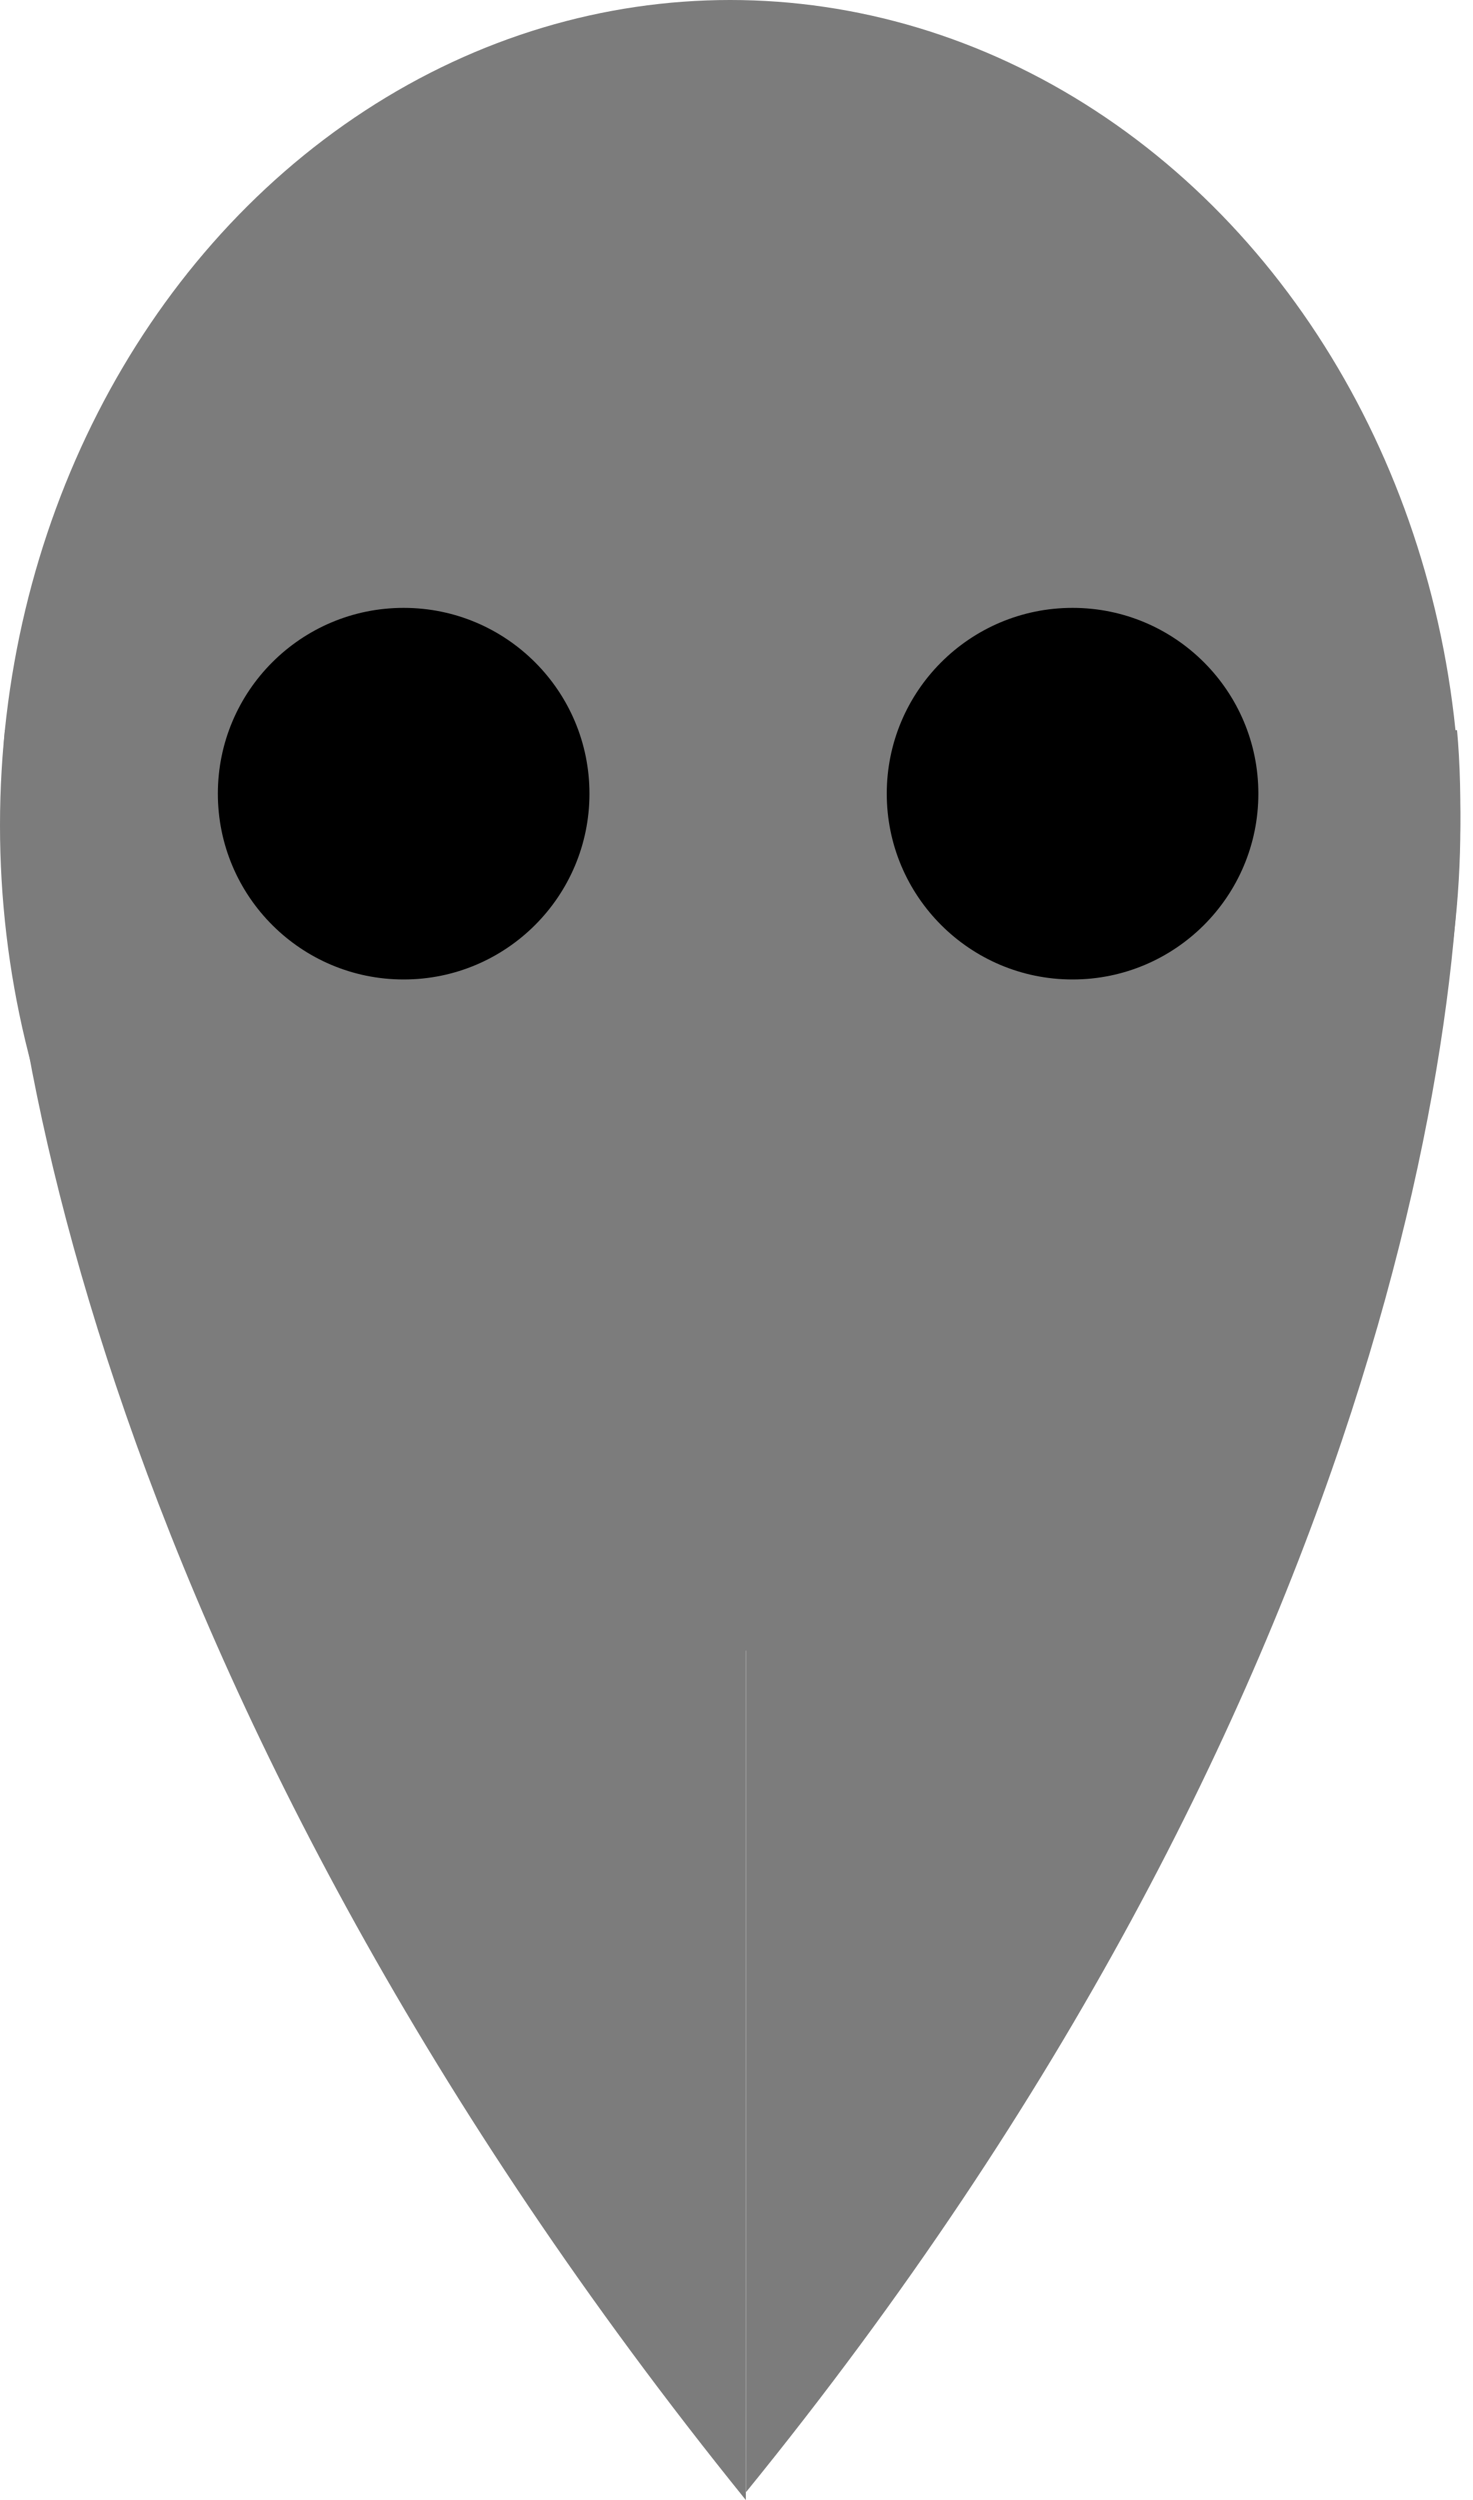 <svg width="109" height="185" viewBox="0 0 109 185" fill="none" xmlns="http://www.w3.org/2000/svg">
<ellipse cx="54.032" cy="61.079" rx="54.032" ry="61.079" fill="#7C7C7C"/>
<path d="M55.206 54.032V184.413C102.754 125.946 109.584 73.131 107.819 54.032H55.206Z" fill="#7C7C7C"/>
<path d="M55.191 54.032V185C7.737 126.27 -1.404 73.217 0.358 54.032H55.191Z" fill="#7C7C7C"/>
<circle cx="29.87" cy="58.73" r="13.749" fill="black"/>
<circle cx="79.368" cy="58.73" r="13.749" fill="black"/>
</svg>
